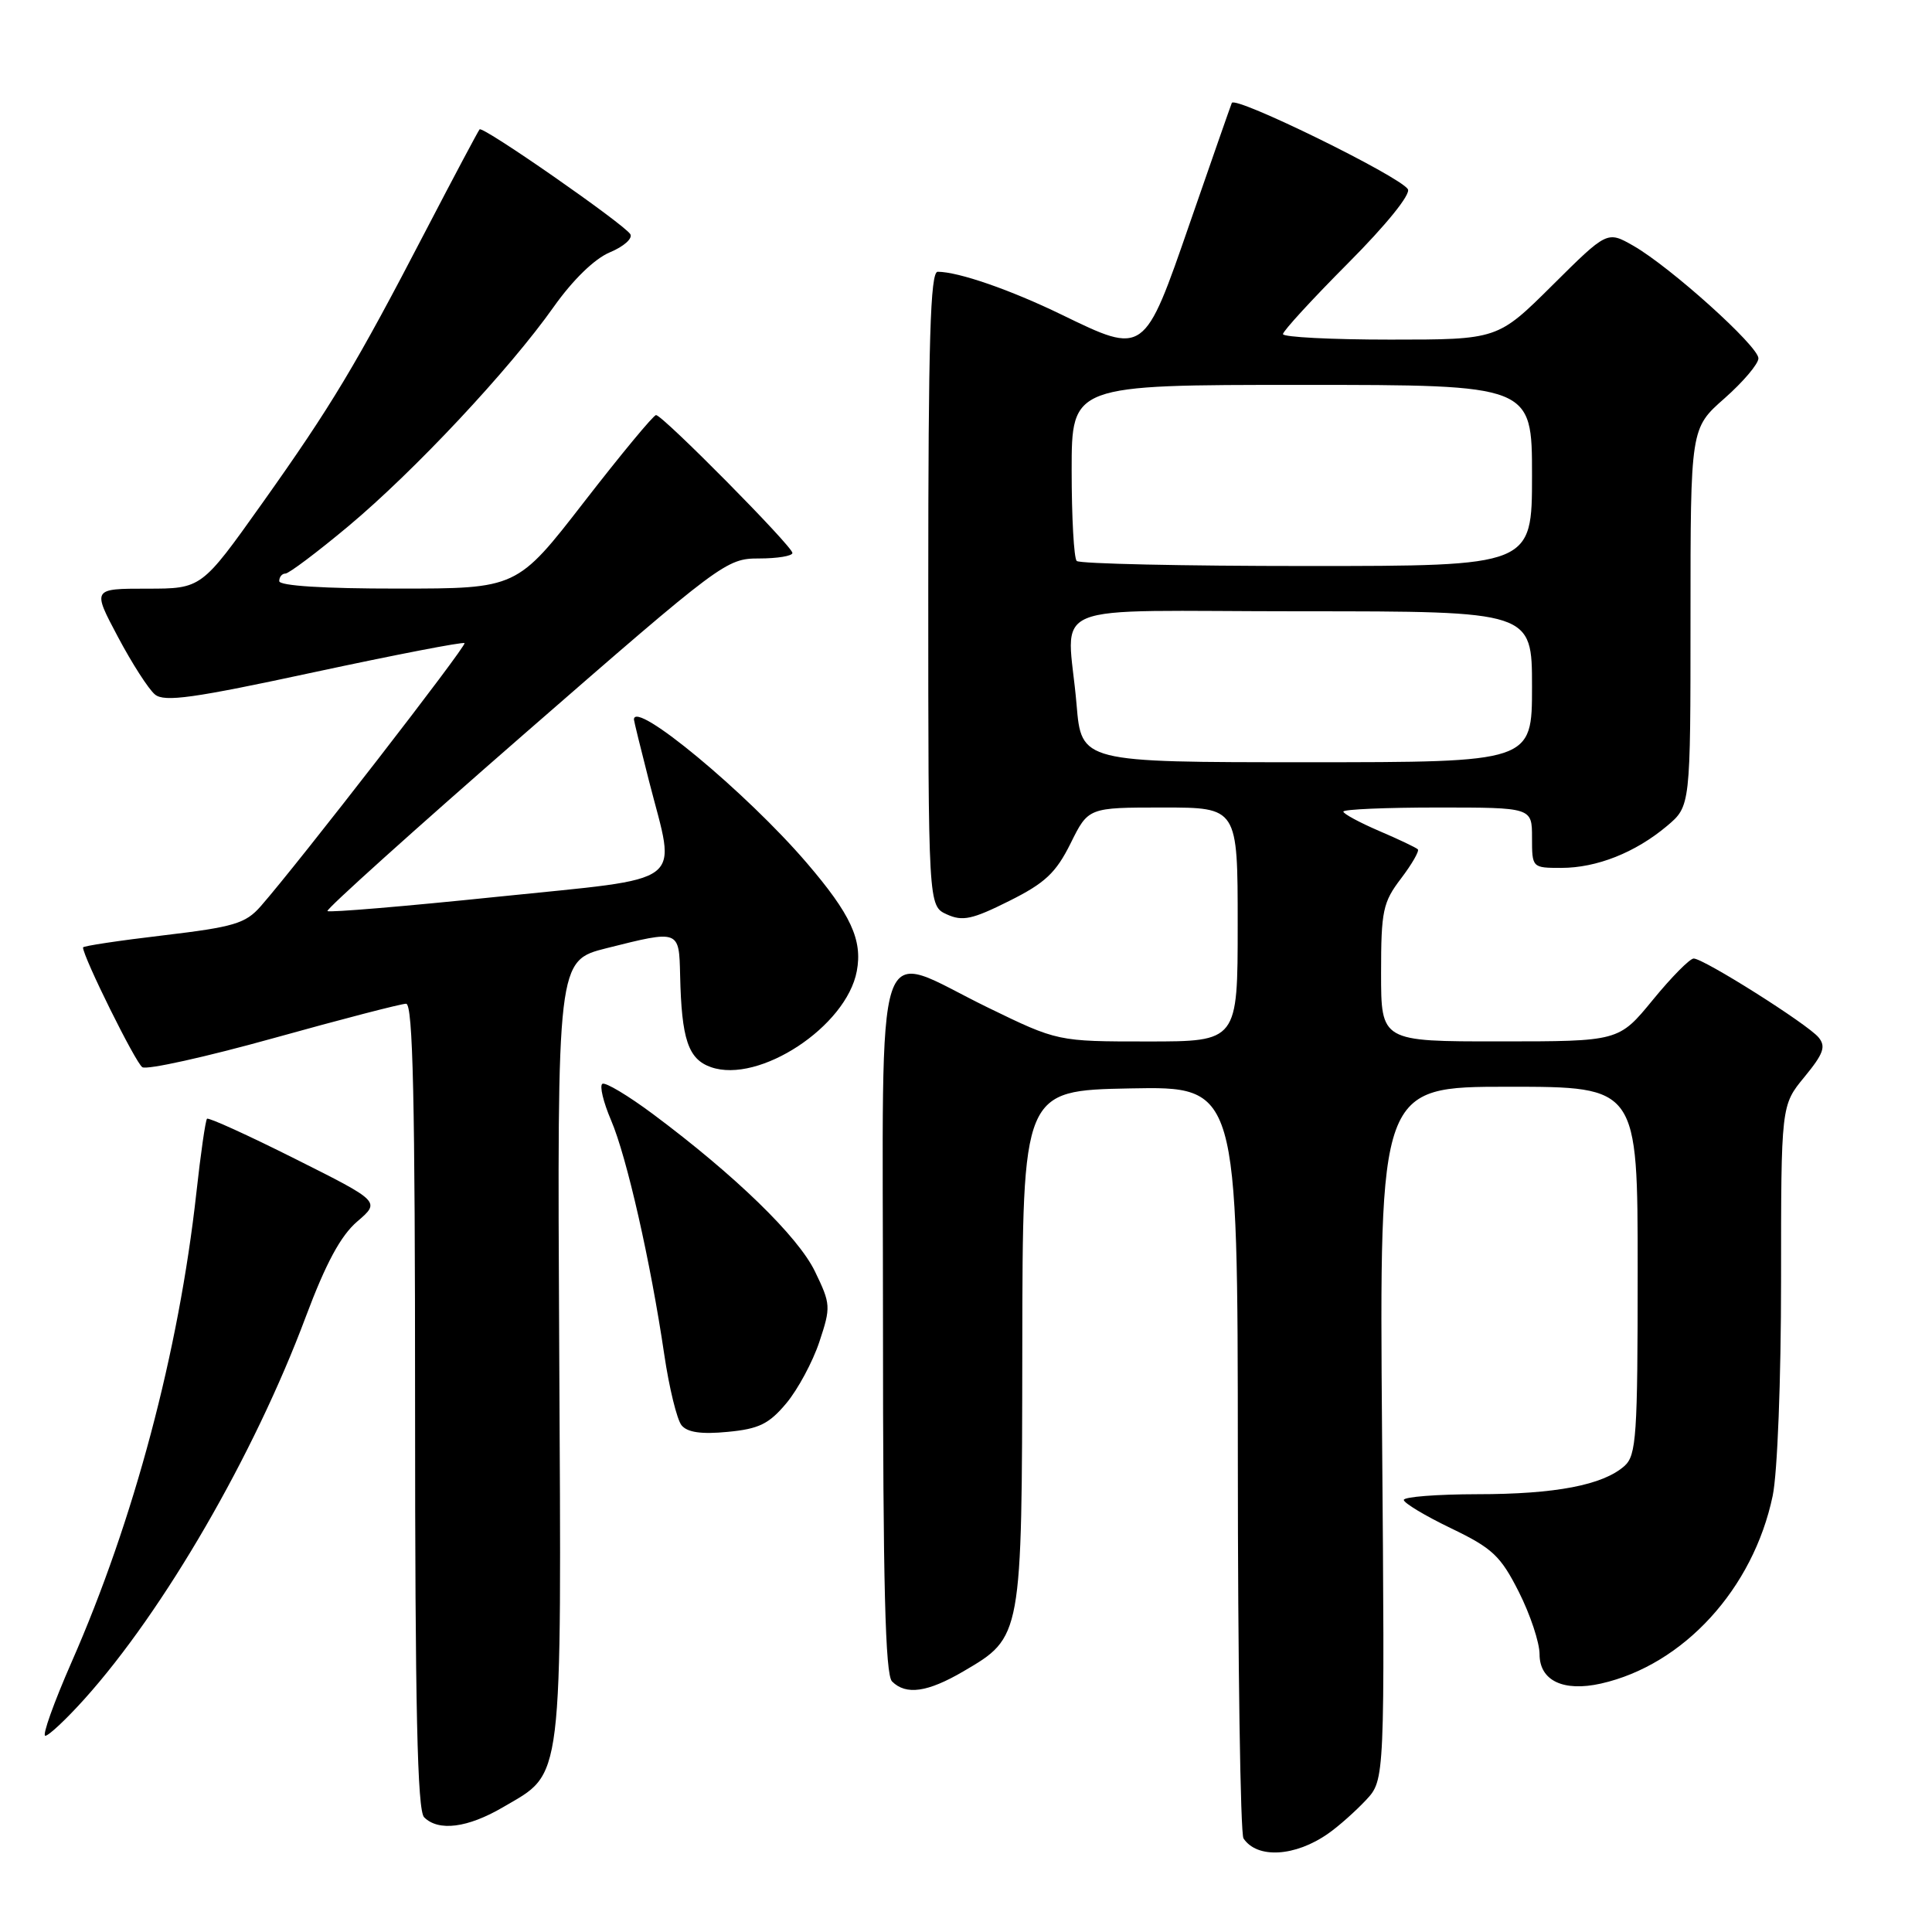 <?xml version="1.0" encoding="UTF-8" standalone="no"?>
<!DOCTYPE svg PUBLIC "-//W3C//DTD SVG 1.1//EN" "http://www.w3.org/Graphics/SVG/1.1/DTD/svg11.dtd" >
<svg xmlns="http://www.w3.org/2000/svg" xmlns:xlink="http://www.w3.org/1999/xlink" version="1.1" viewBox="0 0 256 256">
 <g >
 <path fill="currentColor"
d=" M 176.00 242.95 C 177.38 241.99 179.62 239.99 181.00 238.52 C 183.50 235.84 183.50 235.84 183.13 189.92 C 182.77 144.00 182.77 144.00 199.88 144.00 C 217.00 144.00 217.00 144.00 217.00 168.35 C 217.00 190.27 216.83 192.84 215.25 194.25 C 212.40 196.78 206.12 197.99 195.75 197.99 C 190.39 198.00 186.01 198.34 186.01 198.75 C 186.02 199.16 188.83 200.85 192.26 202.50 C 197.75 205.14 198.83 206.15 201.25 210.93 C 202.76 213.92 204.00 217.64 204.00 219.20 C 204.00 222.70 207.16 224.20 212.14 223.08 C 223.08 220.61 232.32 210.51 234.89 198.20 C 235.52 195.21 236.00 182.80 236.00 169.68 C 236.00 146.46 236.00 146.46 239.10 142.70 C 241.63 139.62 241.97 138.67 240.97 137.46 C 239.50 135.69 225.73 127.00 224.42 127.01 C 223.91 127.01 221.47 129.48 219.00 132.50 C 214.50 137.99 214.50 137.99 198.75 137.99 C 183.00 138.00 183.00 138.00 183.00 128.93 C 183.00 120.68 183.24 119.56 185.64 116.41 C 187.09 114.50 188.09 112.76 187.87 112.54 C 187.64 112.31 185.33 111.21 182.73 110.10 C 180.13 108.98 178.00 107.83 178.00 107.54 C 178.00 107.24 183.62 107.00 190.50 107.00 C 203.00 107.00 203.00 107.00 203.00 111.00 C 203.00 114.98 203.02 115.00 206.88 115.00 C 211.58 115.00 216.69 112.97 220.88 109.45 C 224.00 106.82 224.00 106.82 224.00 81.79 C 224.00 56.75 224.00 56.75 228.50 52.79 C 230.97 50.61 233.00 48.22 233.00 47.48 C 233.00 45.87 221.33 35.37 216.42 32.56 C 212.96 30.59 212.96 30.59 205.71 37.79 C 198.45 45.00 198.45 45.00 184.23 45.00 C 176.40 45.00 170.00 44.67 170.00 44.27 C 170.00 43.87 173.88 39.64 178.62 34.88 C 183.71 29.77 186.96 25.74 186.55 25.07 C 185.49 23.36 163.63 12.64 163.22 13.64 C 163.03 14.11 160.54 21.25 157.68 29.50 C 151.59 47.11 151.68 47.04 140.66 41.69 C 133.88 38.40 127.02 36.02 124.25 36.01 C 123.27 36.00 123.00 45.07 123.00 78.02 C 123.00 120.04 123.00 120.04 125.46 121.16 C 127.54 122.11 128.83 121.83 133.71 119.39 C 138.48 117.01 139.91 115.67 141.86 111.75 C 144.21 107.00 144.21 107.00 154.11 107.00 C 164.00 107.00 164.00 107.00 164.00 122.50 C 164.00 138.00 164.00 138.00 152.07 138.00 C 140.14 138.00 140.14 138.00 130.89 133.50 C 115.49 126.00 117.00 121.45 117.00 175.30 C 117.00 209.98 117.30 221.90 118.20 222.80 C 120.05 224.65 122.91 224.24 127.66 221.46 C 135.43 216.91 135.41 217.03 135.46 178.50 C 135.50 144.50 135.50 144.50 149.75 144.22 C 164.00 143.95 164.00 143.95 164.02 193.22 C 164.02 220.33 164.36 243.00 164.77 243.60 C 166.58 246.32 171.62 246.03 176.00 242.95 Z  M 66.66 239.46 C 74.70 234.75 74.40 237.18 74.10 178.89 C 73.83 127.29 73.83 127.29 80.37 125.64 C 90.05 123.21 89.98 123.18 90.12 129.25 C 90.31 137.72 91.19 140.34 94.20 141.40 C 100.57 143.64 112.16 136.02 113.53 128.68 C 114.31 124.55 112.73 121.14 106.89 114.33 C 98.91 105.02 84.00 92.65 84.00 95.34 C 84.00 95.53 84.90 99.20 86.00 103.50 C 89.60 117.59 91.44 116.19 65.89 118.83 C 53.73 120.09 43.60 120.94 43.39 120.72 C 43.17 120.50 54.95 109.90 69.57 97.16 C 95.64 74.45 96.24 74.00 100.58 74.00 C 103.01 74.00 105.00 73.67 105.00 73.27 C 105.00 72.39 87.80 55.00 86.93 55.00 C 86.59 55.00 82.31 60.17 77.41 66.49 C 68.50 77.99 68.50 77.99 52.75 77.99 C 42.91 78.00 37.00 77.62 37.00 77.00 C 37.00 76.45 37.37 76.00 37.82 76.00 C 38.27 76.00 42.01 73.19 46.13 69.75 C 54.89 62.43 67.52 48.95 73.37 40.66 C 75.92 37.07 78.77 34.29 80.82 33.43 C 82.65 32.67 83.86 31.59 83.52 31.03 C 82.69 29.69 63.99 16.67 63.55 17.14 C 63.37 17.34 60.17 23.35 56.45 30.50 C 47.15 48.40 43.93 53.76 34.70 66.75 C 26.70 78.00 26.70 78.00 19.47 78.00 C 12.23 78.00 12.23 78.00 15.62 84.38 C 17.48 87.89 19.69 91.33 20.53 92.02 C 21.77 93.06 25.61 92.52 41.62 89.07 C 52.39 86.76 61.36 85.02 61.55 85.22 C 61.88 85.55 39.55 114.38 34.54 120.09 C 32.54 122.37 31.00 122.83 21.64 123.94 C 15.79 124.63 11.00 125.35 11.00 125.54 C 11.00 126.78 17.98 140.87 18.86 141.41 C 19.46 141.79 27.30 140.05 36.28 137.55 C 45.26 135.05 53.15 133.00 53.81 133.00 C 54.72 133.00 55.00 145.64 55.00 186.30 C 55.00 226.42 55.30 239.90 56.20 240.80 C 58.10 242.70 61.97 242.21 66.66 239.46 Z  M 11.19 225.13 C 21.72 213.42 33.68 192.77 40.51 174.50 C 43.18 167.38 45.14 163.74 47.33 161.86 C 50.41 159.22 50.41 159.22 39.10 153.55 C 32.88 150.43 27.63 148.04 27.43 148.24 C 27.23 148.44 26.59 152.85 26.02 158.05 C 23.69 179.12 17.74 201.47 9.48 220.25 C 7.13 225.61 5.56 230.00 6.00 230.00 C 6.45 230.00 8.78 227.81 11.19 225.13 Z  M 104.20 185.93 C 105.72 184.11 107.69 180.45 108.57 177.80 C 110.11 173.17 110.08 172.80 107.98 168.46 C 105.73 163.82 97.42 155.75 86.52 147.62 C 83.23 145.17 80.22 143.37 79.82 143.61 C 79.42 143.86 79.94 146.03 80.97 148.44 C 83.05 153.29 86.21 167.21 88.02 179.50 C 88.67 183.90 89.70 188.11 90.31 188.86 C 91.08 189.80 92.94 190.07 96.42 189.73 C 100.57 189.34 101.90 188.68 104.20 185.93 Z  M 142.65 93.35 C 141.46 79.35 137.49 81.00 172.50 81.00 C 203.00 81.00 203.00 81.00 203.00 91.00 C 203.00 101.00 203.00 101.00 173.15 101.00 C 143.29 101.00 143.29 101.00 142.65 93.35 Z  M 142.67 74.33 C 142.30 73.97 142.00 68.57 142.00 62.33 C 142.00 51.00 142.00 51.00 172.50 51.00 C 203.00 51.00 203.00 51.00 203.00 63.00 C 203.00 75.00 203.00 75.00 173.17 75.00 C 156.76 75.00 143.03 74.70 142.67 74.33 Z "/>
</g>
</svg>